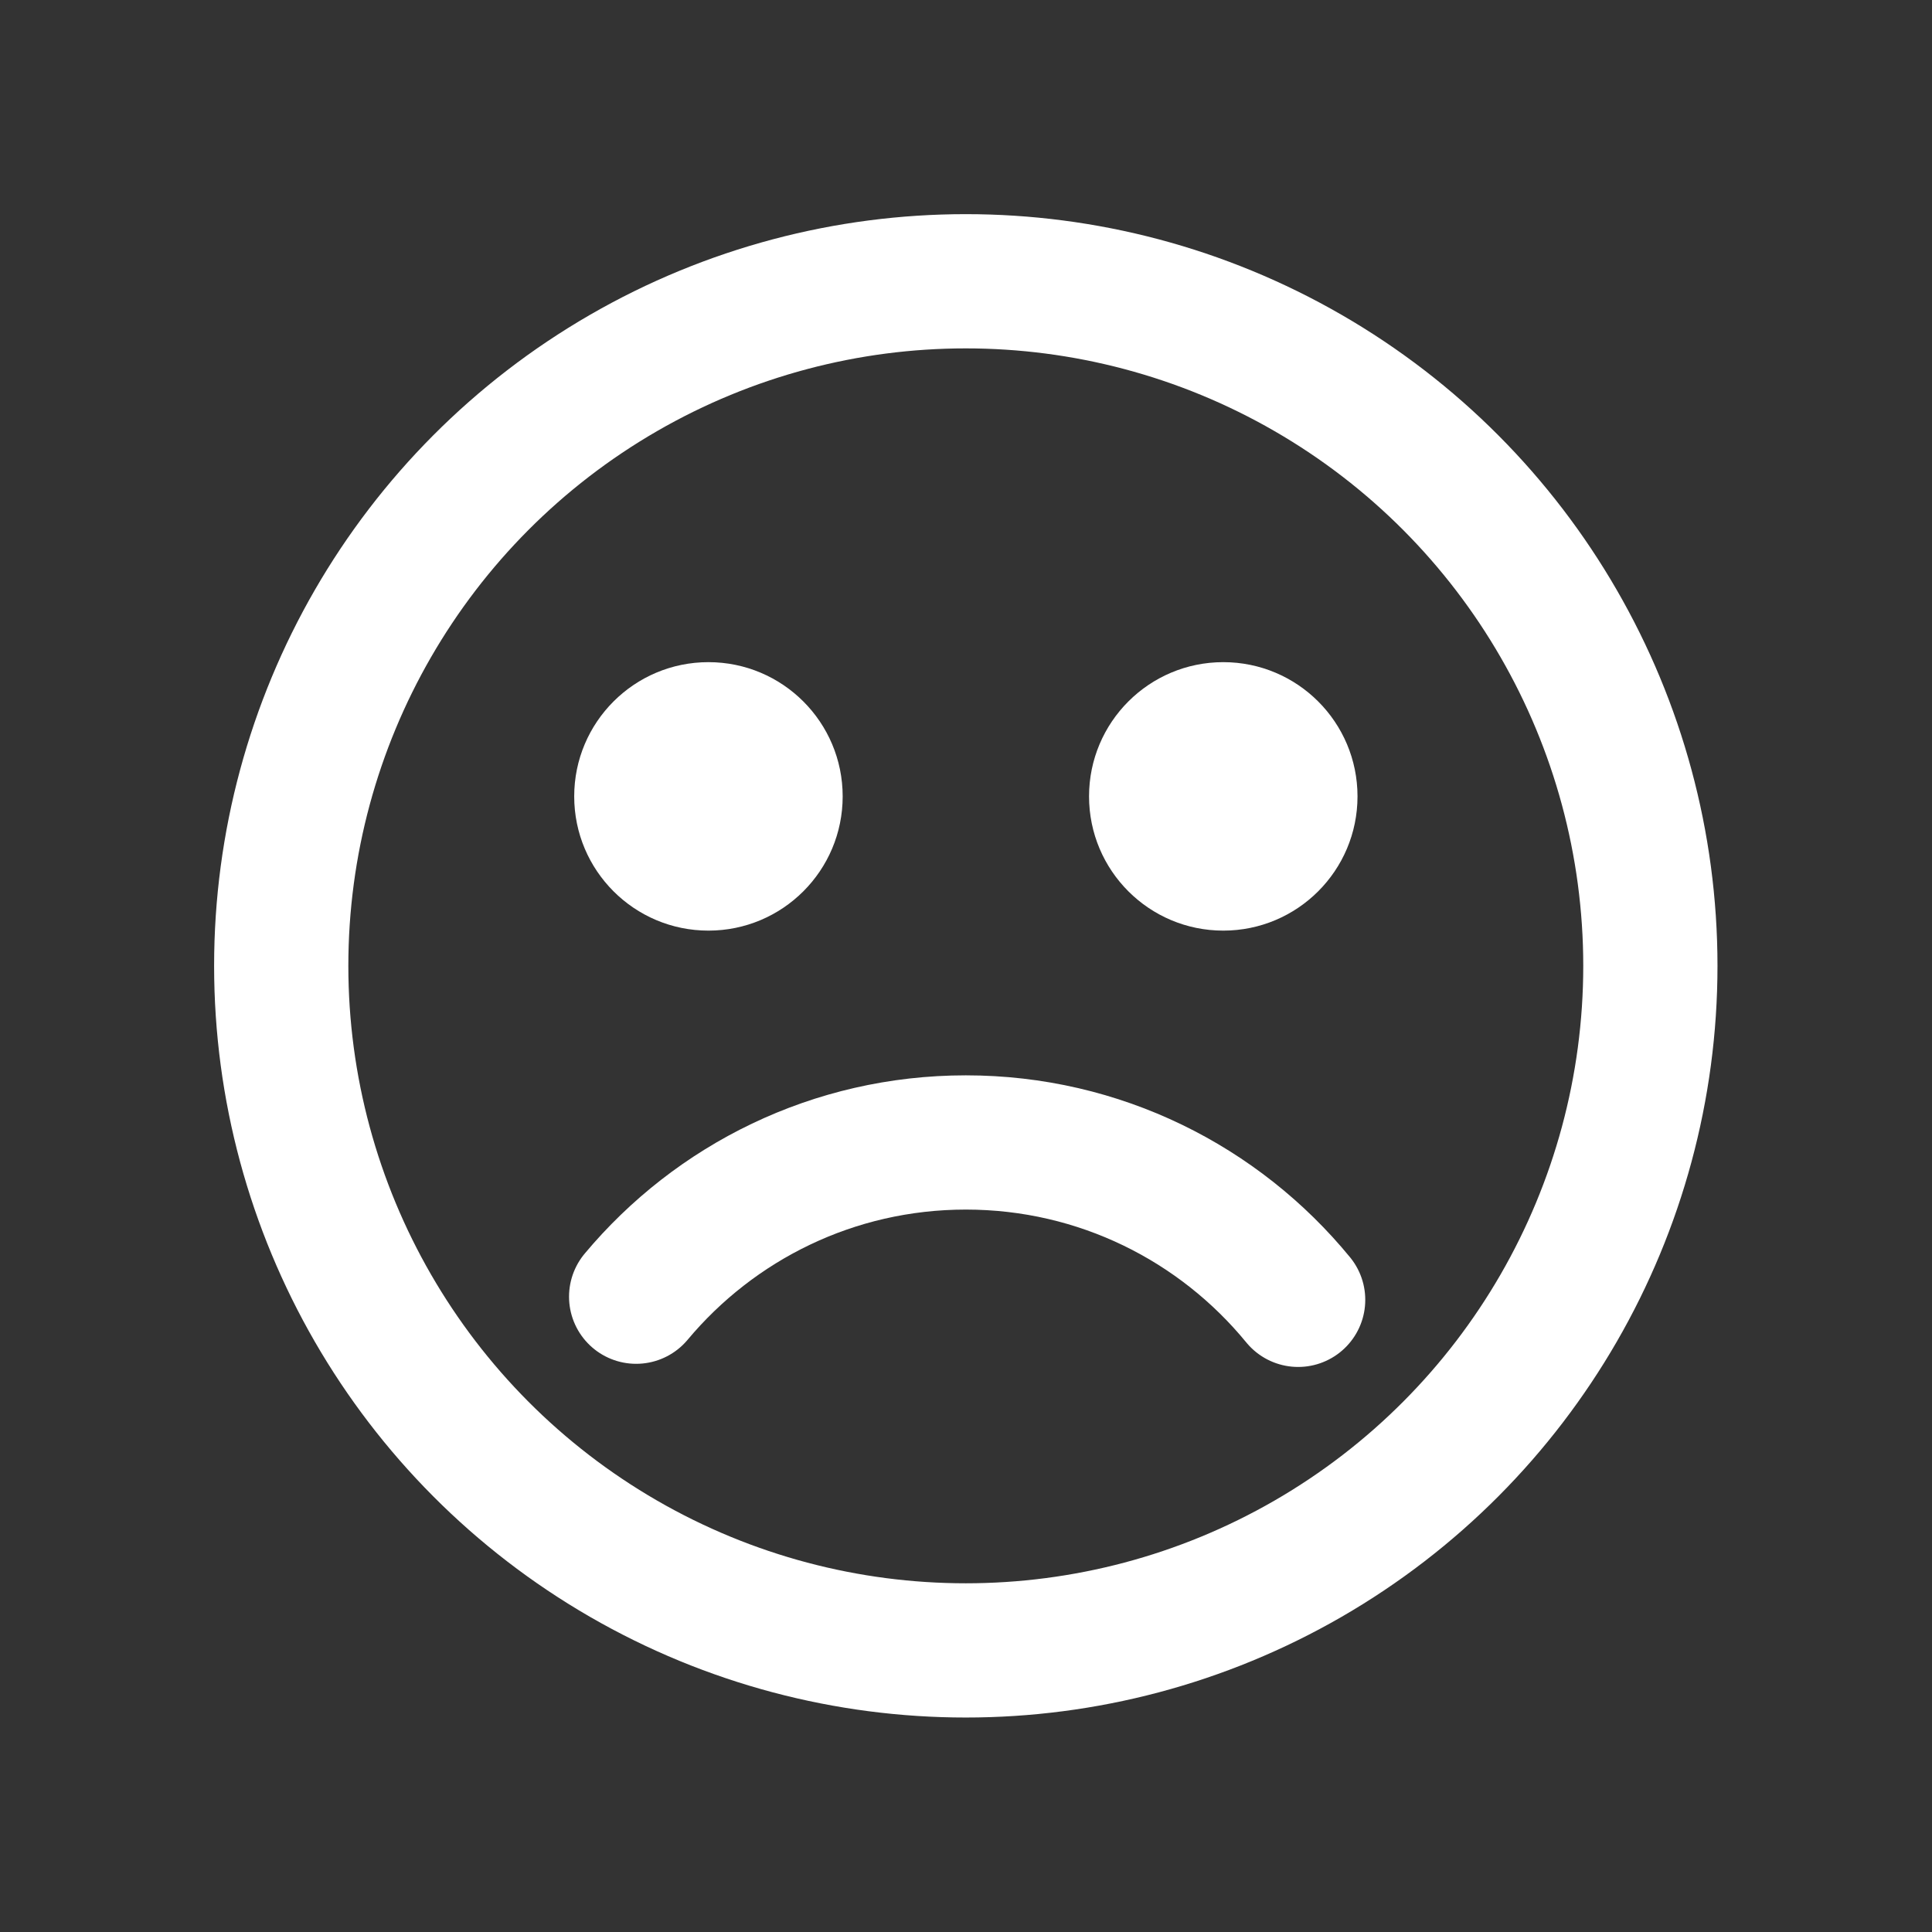 <?xml version="1.0" encoding="utf-8"?>
<!-- Generator: Adobe Illustrator 15.0.2, SVG Export Plug-In . SVG Version: 6.00 Build 0)  -->
<!DOCTYPE svg PUBLIC "-//W3C//DTD SVG 1.1//EN" "http://www.w3.org/Graphics/SVG/1.1/DTD/svg11.dtd">
<svg version="1.1"
	 id="svg4376" xmlns:inkscape="http://www.inkscape.org/namespaces/inkscape" inkscape:version="0.41+cvs" xmlns:svg="http://www.w3.org/2000/svg" sodipodi:docbase="/home/jimmac/gfx/ximian/tango-desktop-theme/scalable/emotes" sodipodi:docname="face-sad.svg" xmlns:sodipodi="http://inkscape.sourceforge.net/DTD/sodipodi-0.dtd" xmlns:rdf="http://www.w3.org/1999/02/22-rdf-syntax-ns#" sodipodi:version="0.32" xmlns:cc="http://web.resource.org/cc/" xmlns:dc="http://purl.org/dc/elements/1.1/"
	 xmlns="http://www.w3.org/2000/svg" xmlns:xlink="http://www.w3.org/1999/xlink" x="0px" y="0px" width="48px" height="48px"
	 viewBox="0 0 48 48" enable-background="new 0 0 48 48" xml:space="preserve">
<rect x="0" y="0" width="48" height="48" fill="#333333" stroke="none"/>
<sodipodi:namedview  fill="#edd400" borderopacity="0.196" bordercolor="#666666" id="base" pagecolor="#ffffff" inkscape:current-layer="layer1" inkscape:window-height="739" inkscape:grid-bbox="true" inkscape:showpageshadow="false" inkscape:window-x="223" inkscape:document-units="px" inkscape:zoom="11.313708" inkscape:cy="24.058534" inkscape:cx="25.411306" inkscape:window-width="700" inkscape:window-y="184" showgrid="false" inkscape:pageshadow="2" inkscape:pageopacity="0.0">
	</sodipodi:namedview>
<g>
	<circle fill="none" stroke="#FFFFFF" stroke-width="3.335" stroke-miterlimit="10" cx="23.995" cy="23.996" r="17.008"/>
	
		<path fill="none" stroke="#FFFFFF" stroke-width="3.335" stroke-linecap="round" stroke-linejoin="round" stroke-miterlimit="10" d="
		M32.252,32.294c-1.957-2.388-4.929-3.91-8.256-3.91c-3.291,0-6.233,1.49-8.191,3.832"/>
	<circle fill="#FFFFFF" cx="17.601" cy="19.786" r="3.335"/>
	<circle fill="#FFFFFF" cx="30.392" cy="19.786" r="3.335"/>
</g>
</svg>
